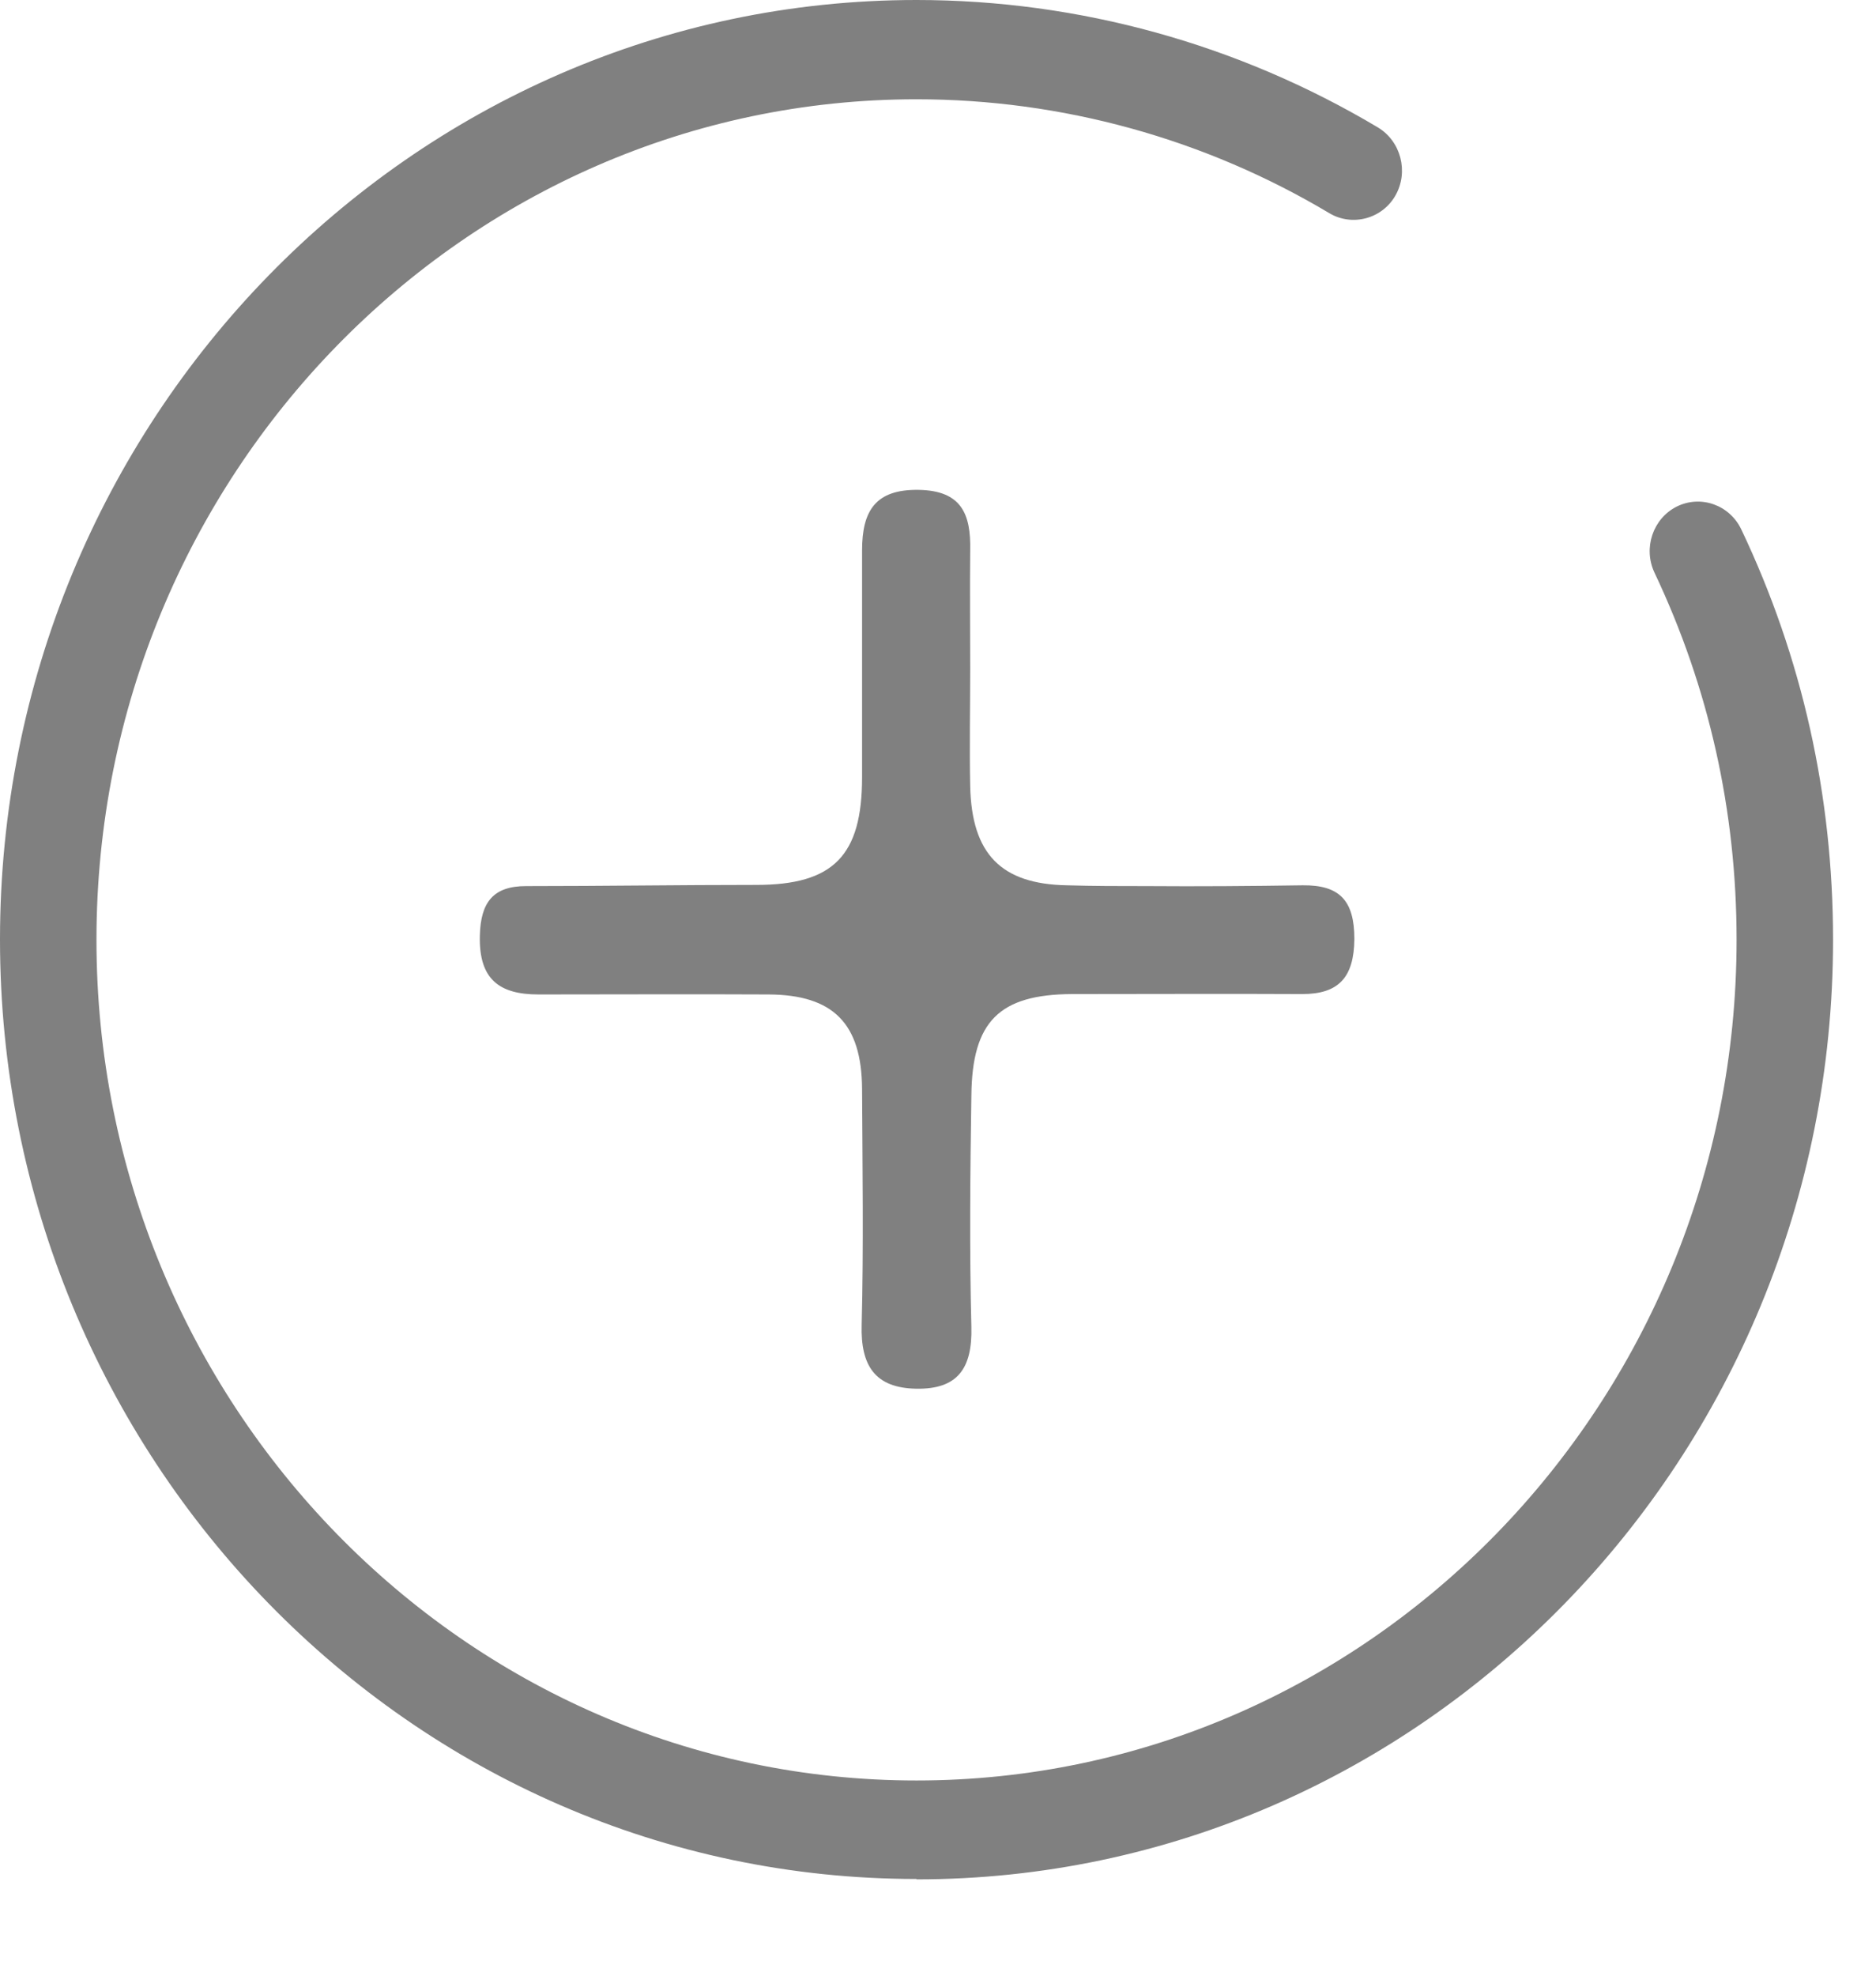 <svg width="19" height="20" viewBox="0 0 19 20" fill="none" xmlns="http://www.w3.org/2000/svg">
<path d="M11.602 8.97C11.338 8.97 11.07 8.97 10.806 8.962C10.137 8.95 9.842 8.643 9.826 7.961C9.818 7.562 9.826 7.166 9.826 6.767C9.826 6.367 9.822 5.972 9.826 5.572C9.834 5.205 9.739 4.967 9.306 4.959C8.865 4.951 8.731 5.173 8.731 5.572C8.731 6.339 8.731 7.102 8.731 7.868C8.731 8.663 8.44 8.958 7.66 8.958C6.884 8.958 6.104 8.97 5.328 8.97C4.998 8.97 4.868 9.131 4.86 9.47C4.848 9.914 5.057 10.067 5.454 10.067C6.23 10.067 7.01 10.063 7.786 10.067C8.44 10.071 8.727 10.362 8.731 11.024C8.735 11.818 8.747 12.617 8.727 13.412C8.715 13.828 8.865 14.05 9.278 14.058C9.696 14.066 9.849 13.856 9.838 13.432C9.818 12.654 9.826 11.871 9.838 11.092C9.845 10.338 10.121 10.067 10.858 10.063C11.633 10.063 12.413 10.059 13.189 10.063C13.555 10.063 13.713 9.898 13.717 9.506C13.717 9.115 13.567 8.958 13.193 8.962C12.665 8.97 12.137 8.974 11.61 8.97" fill="#808080"/>
<path d="M9.282 19.021C4.163 19.021 0 14.756 0 9.51C0 4.265 4.163 0 9.282 0C10.929 0 12.543 0.448 13.957 1.291C14.189 1.432 14.268 1.739 14.134 1.977C14 2.215 13.697 2.296 13.465 2.159C12.201 1.404 10.755 1.005 9.282 1.005C4.702 1.005 0.977 4.822 0.977 9.514C0.977 14.207 4.702 18.024 9.282 18.024C13.863 18.024 17.588 14.207 17.588 9.514C17.588 8.211 17.308 6.96 16.757 5.798C16.639 5.548 16.741 5.249 16.982 5.128C17.226 5.007 17.517 5.112 17.635 5.358C18.254 6.658 18.565 8.058 18.565 9.514C18.565 14.76 14.402 19.025 9.282 19.025V19.021Z" fill="#808080"/>
</svg>
